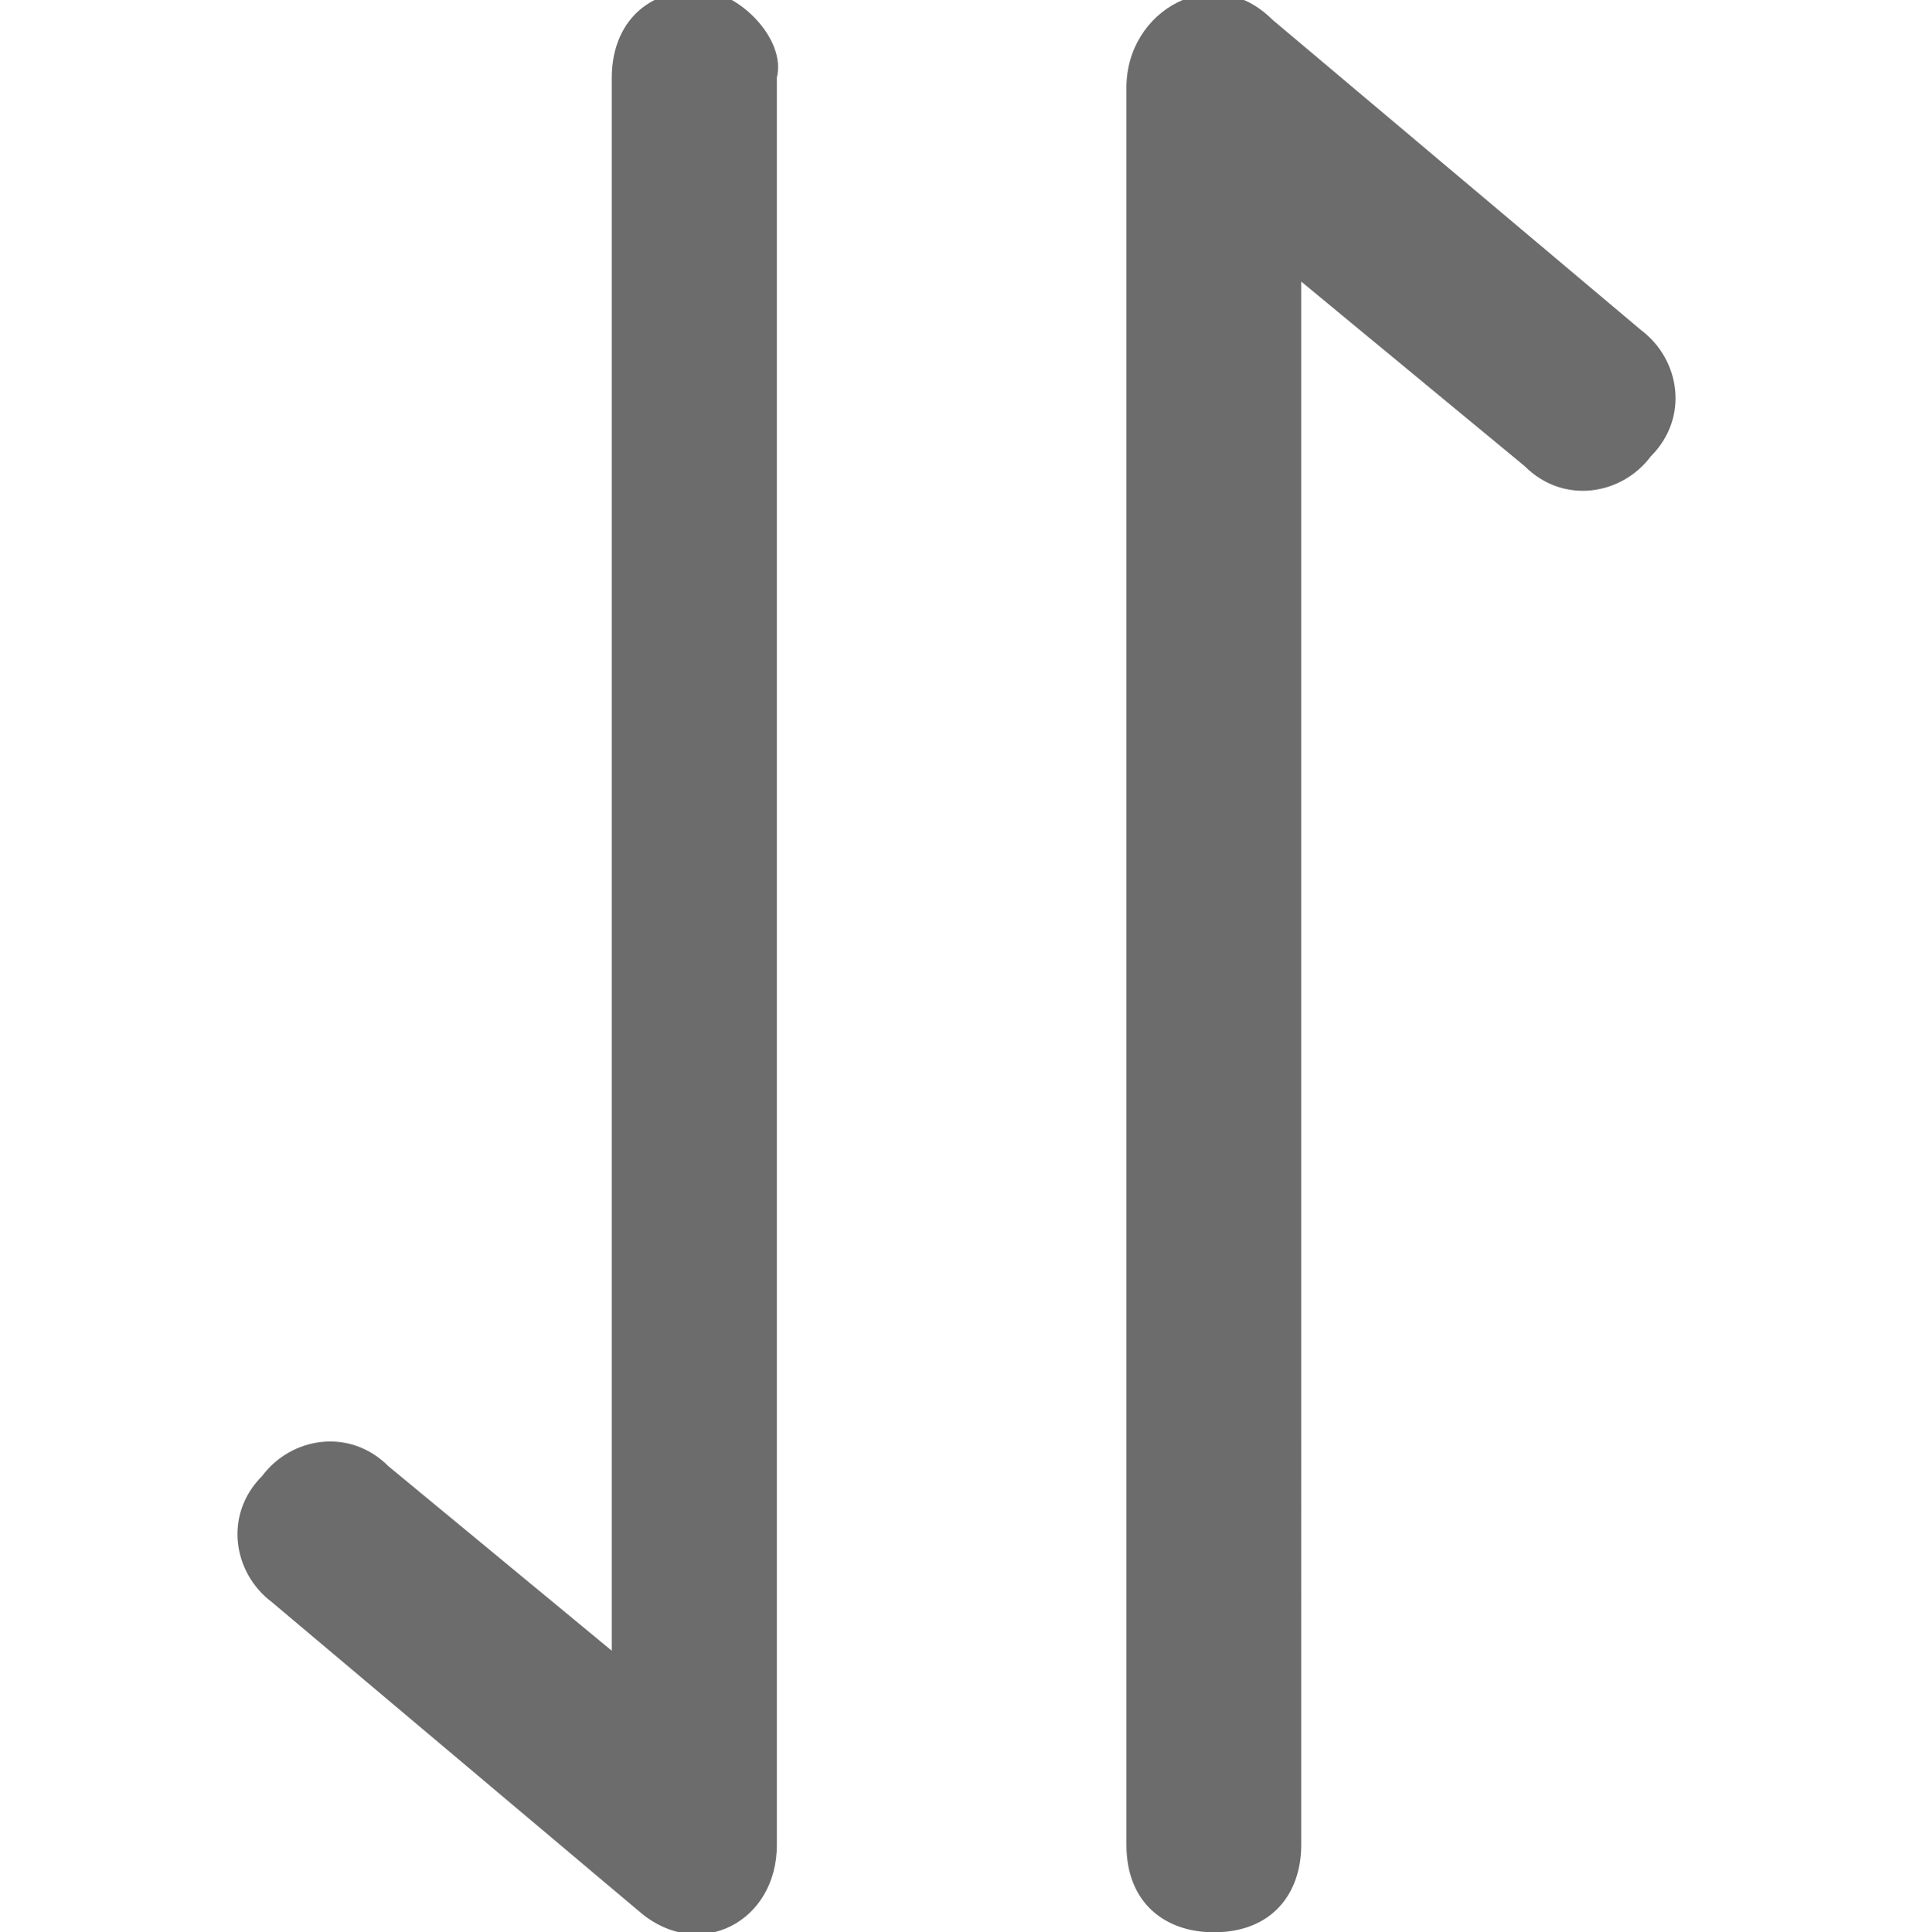<?xml version="1.0" encoding="utf-8"?>
<!-- Generator: Adobe Illustrator 23.1.1, SVG Export Plug-In . SVG Version: 6.00 Build 0)  -->
<svg version="1.1" id="图层_1" xmlns="http://www.w3.org/2000/svg" xmlns:xlink="http://www.w3.org/1999/xlink" x="0px" y="0px"
	 viewBox="0 0 19.7 19.9" style="enable-background:new 0 0 19.7 19.9;" xml:space="preserve">
<style type="text/css">
	.st0{fill:#6C6C6C;}
</style>
<path class="st0" d="M11.6,0.9v18.1c0,0.6,0.4,0.9,0.9,0.9c0.6,0,0.9-0.4,0.9-0.9V2.9l2.3,1.9c0.4,0.4,1,0.3,1.3-0.1
	c0.4-0.4,0.3-1-0.1-1.3l-3.8-3.2C12.5-0.4,11.6,0.1,11.6,0.9L11.6,0.9z M7.2-0.1c-0.6,0-0.9,0.4-0.9,0.9V17l-2.3-1.9
	c-0.4-0.4-1-0.3-1.3,0.1c-0.4,0.4-0.3,1,0.1,1.3l3.8,3.2C7.2,20.2,8,19.8,8,19V0.8C8.1,0.4,7.6-0.1,7.2-0.1z"/>
</svg>
